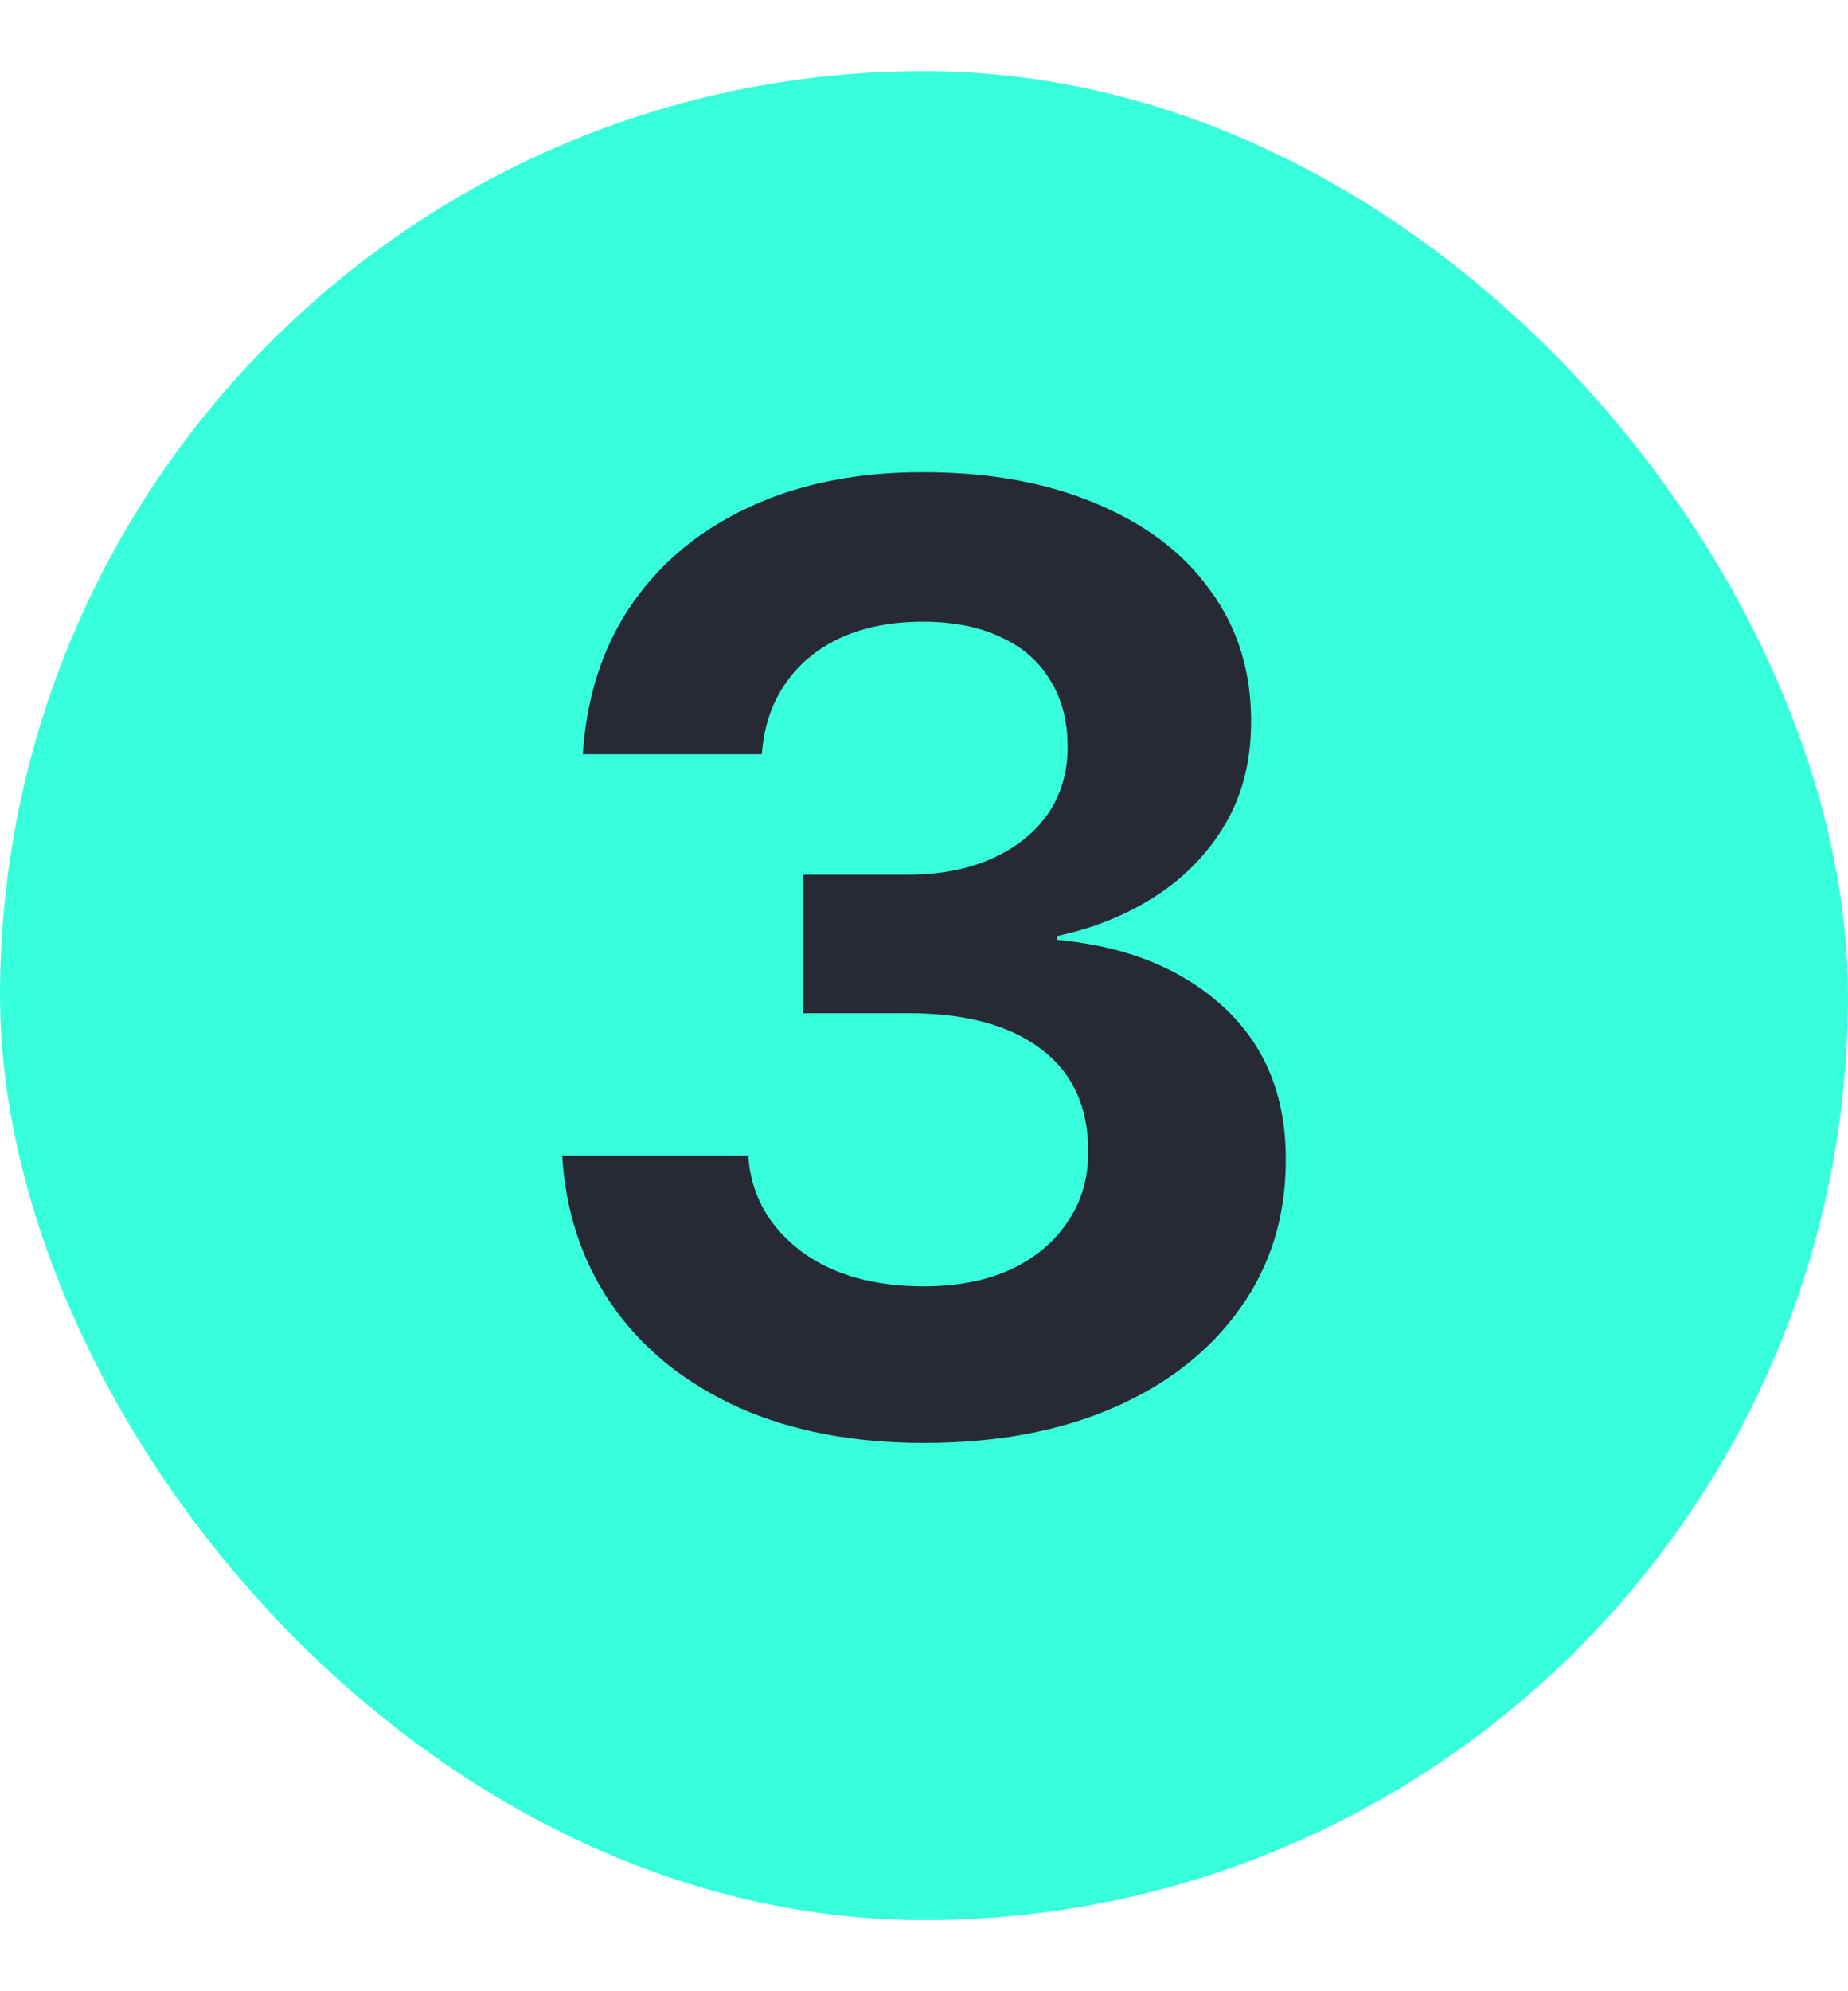 <svg width="13" height="14" viewBox="0 0 13 14" fill="none" xmlns="http://www.w3.org/2000/svg">
<rect y="0.5" width="13" height="13" rx="6.5" fill="#37FFDB"/>
<path d="M6.5 10.145C7.01 10.145 7.456 10.062 7.836 9.896C8.216 9.73 8.512 9.497 8.724 9.198C8.938 8.899 9.045 8.552 9.045 8.157V8.148C9.045 7.704 8.899 7.348 8.606 7.079C8.313 6.81 7.924 6.653 7.437 6.608V6.581C7.694 6.526 7.925 6.433 8.13 6.3C8.336 6.167 8.499 5.998 8.62 5.793C8.74 5.587 8.801 5.349 8.801 5.077V5.068C8.801 4.718 8.706 4.413 8.515 4.153C8.328 3.89 8.061 3.687 7.714 3.542C7.367 3.394 6.959 3.32 6.491 3.32C6.032 3.32 5.629 3.4 5.282 3.56C4.938 3.717 4.663 3.94 4.457 4.23C4.255 4.517 4.137 4.857 4.104 5.249L4.1 5.303H5.359L5.363 5.263C5.381 5.082 5.439 4.925 5.535 4.792C5.632 4.656 5.762 4.552 5.925 4.479C6.088 4.407 6.277 4.371 6.491 4.371C6.705 4.371 6.888 4.407 7.039 4.479C7.193 4.549 7.309 4.65 7.388 4.783C7.469 4.912 7.51 5.068 7.51 5.249V5.258C7.51 5.433 7.463 5.589 7.37 5.725C7.276 5.858 7.145 5.962 6.976 6.037C6.806 6.113 6.607 6.15 6.378 6.15H5.649V7.124H6.396C6.791 7.124 7.099 7.207 7.32 7.373C7.543 7.539 7.655 7.779 7.655 8.093V8.102C7.655 8.287 7.607 8.45 7.51 8.591C7.416 8.733 7.282 8.845 7.107 8.927C6.935 9.005 6.732 9.044 6.5 9.044C6.147 9.044 5.86 8.963 5.639 8.8C5.422 8.637 5.298 8.428 5.268 8.175L5.264 8.125H3.955L3.959 8.184C3.992 8.573 4.116 8.916 4.331 9.212C4.545 9.505 4.836 9.734 5.205 9.9C5.576 10.063 6.008 10.145 6.5 10.145Z" fill="#272A35"/>
</svg>
